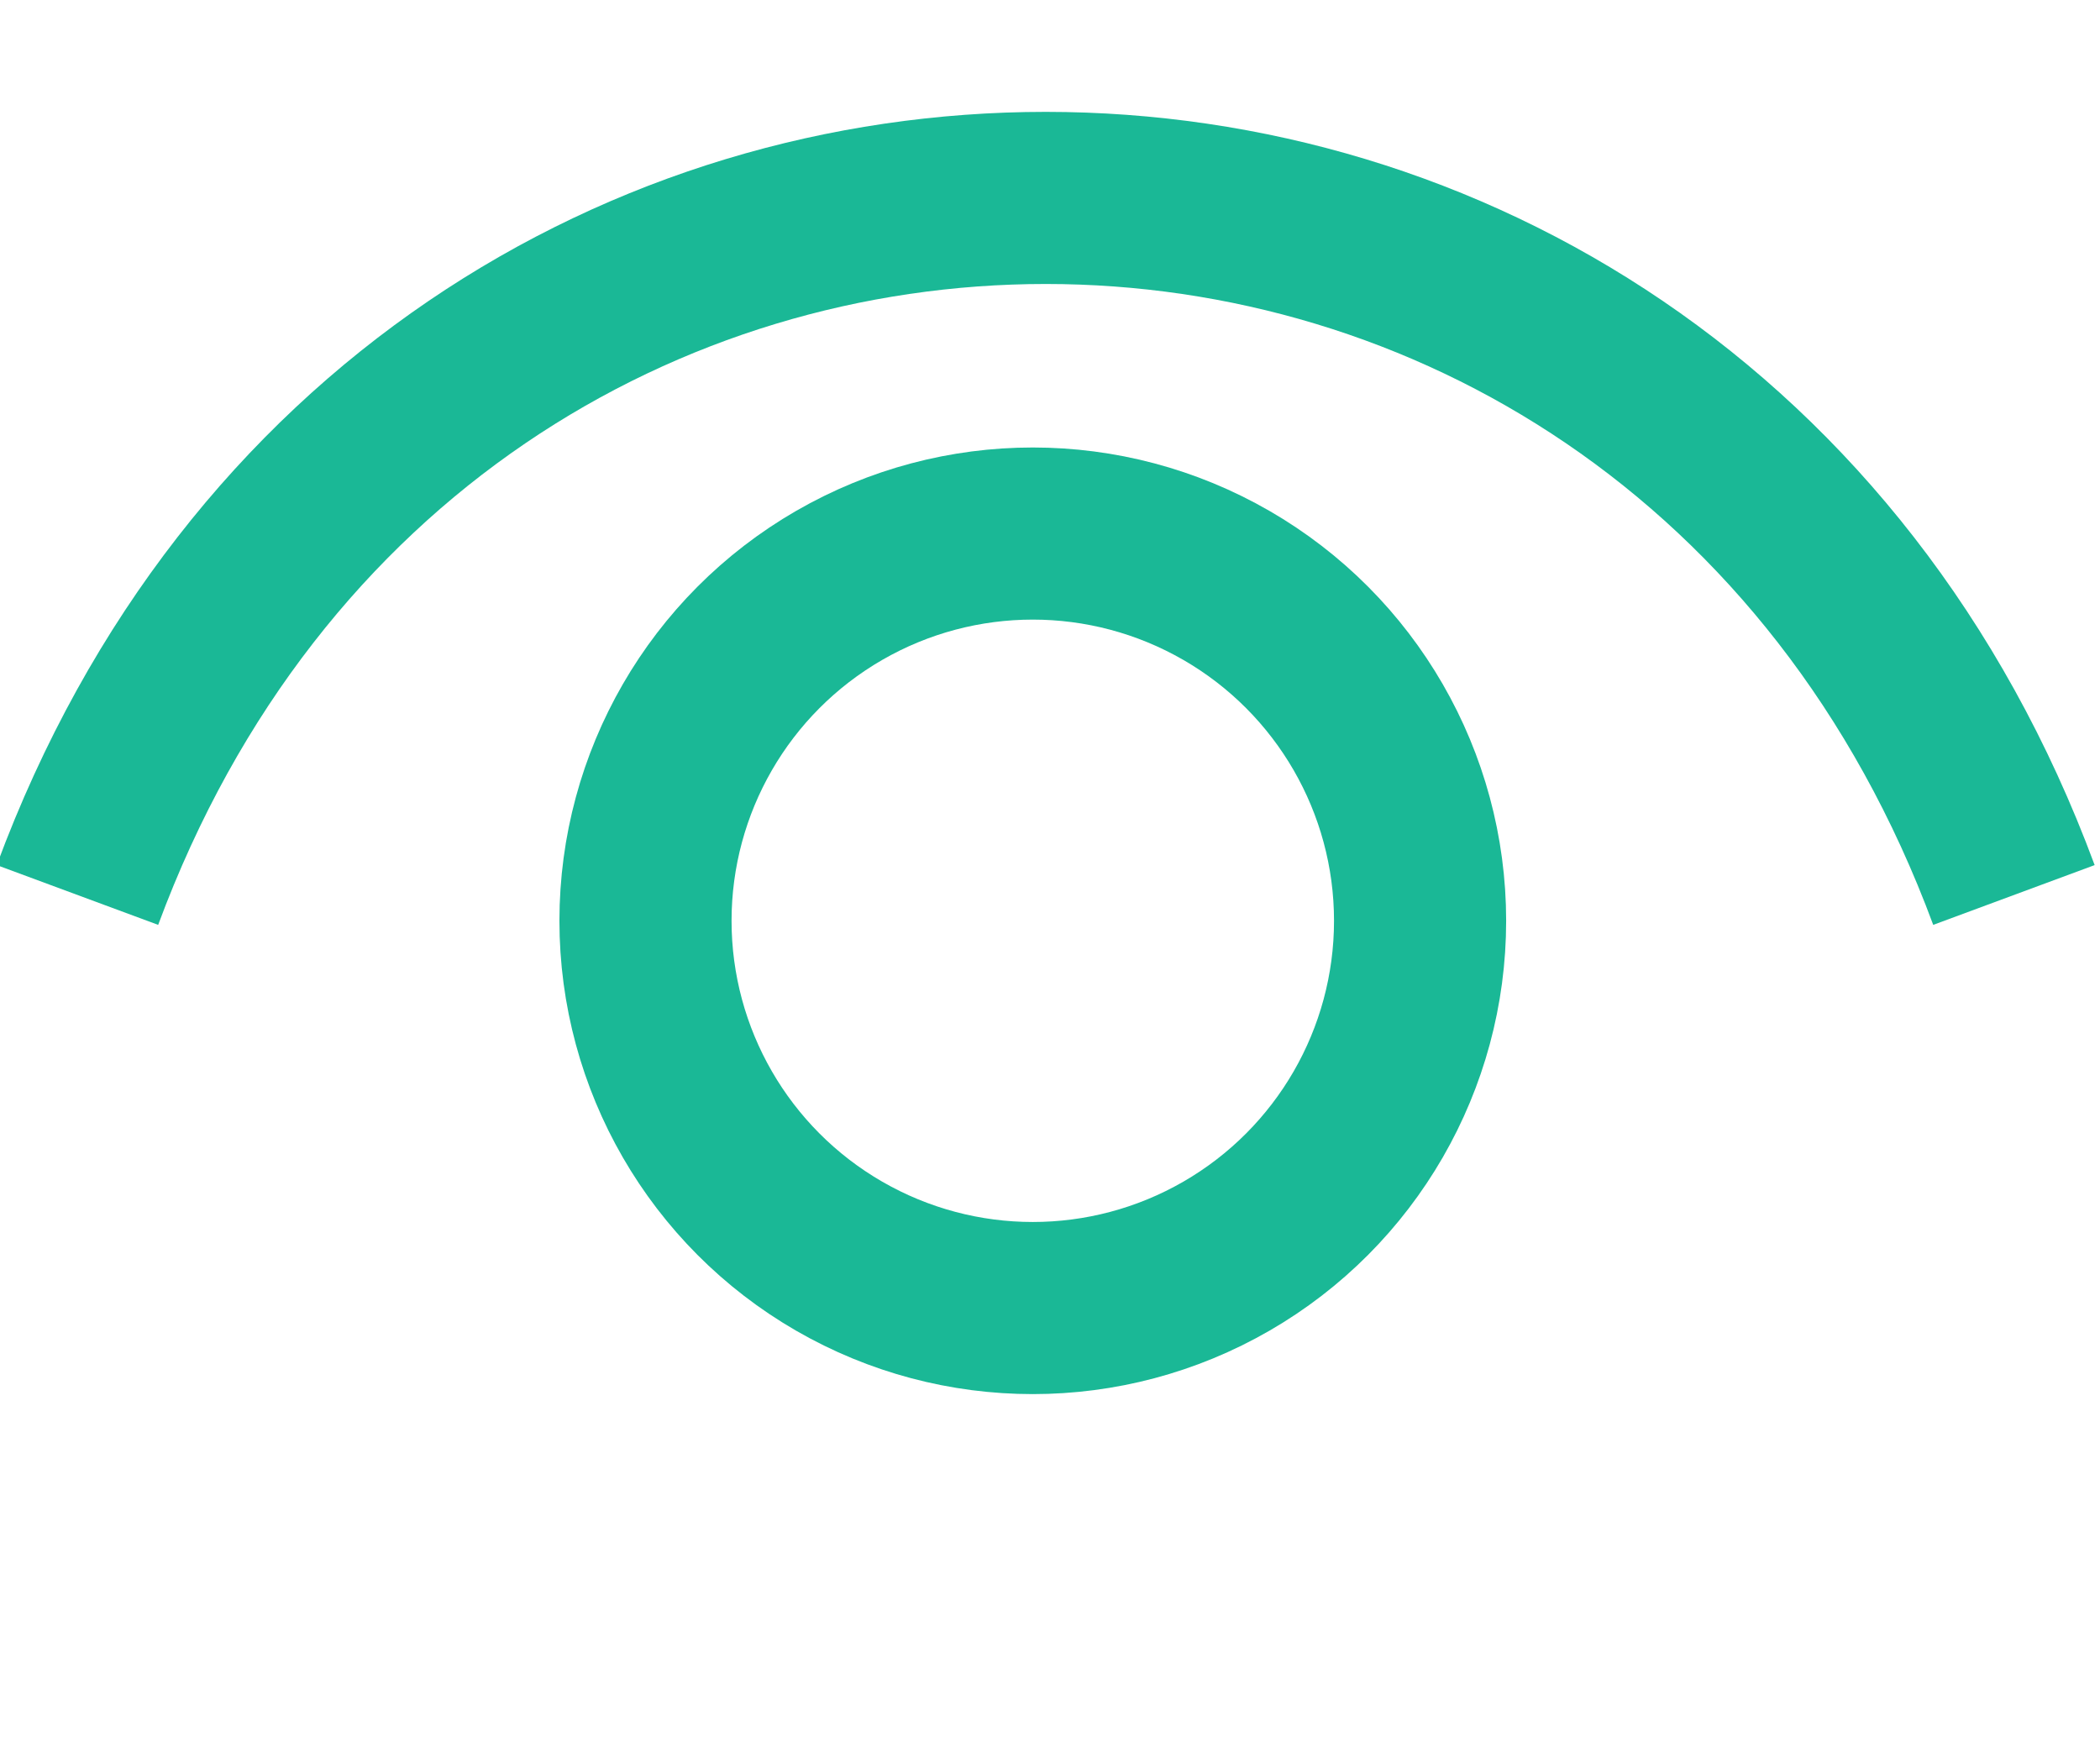 <svg enable-background="new 0 0 24.4 20.3" viewBox="0 0 24.4 20.3" xmlns="http://www.w3.org/2000/svg"><circle cx="12" cy="10.7" fill="none" r="4.5" stroke="#1ab896" stroke-miterlimit="10" stroke-width="2"/><path d="m .9 10.4c4-10.8 18.5-10.8 22.5 0" fill="none" stroke="#1ab896" stroke-miterlimit="10" stroke-width="2"/></svg>